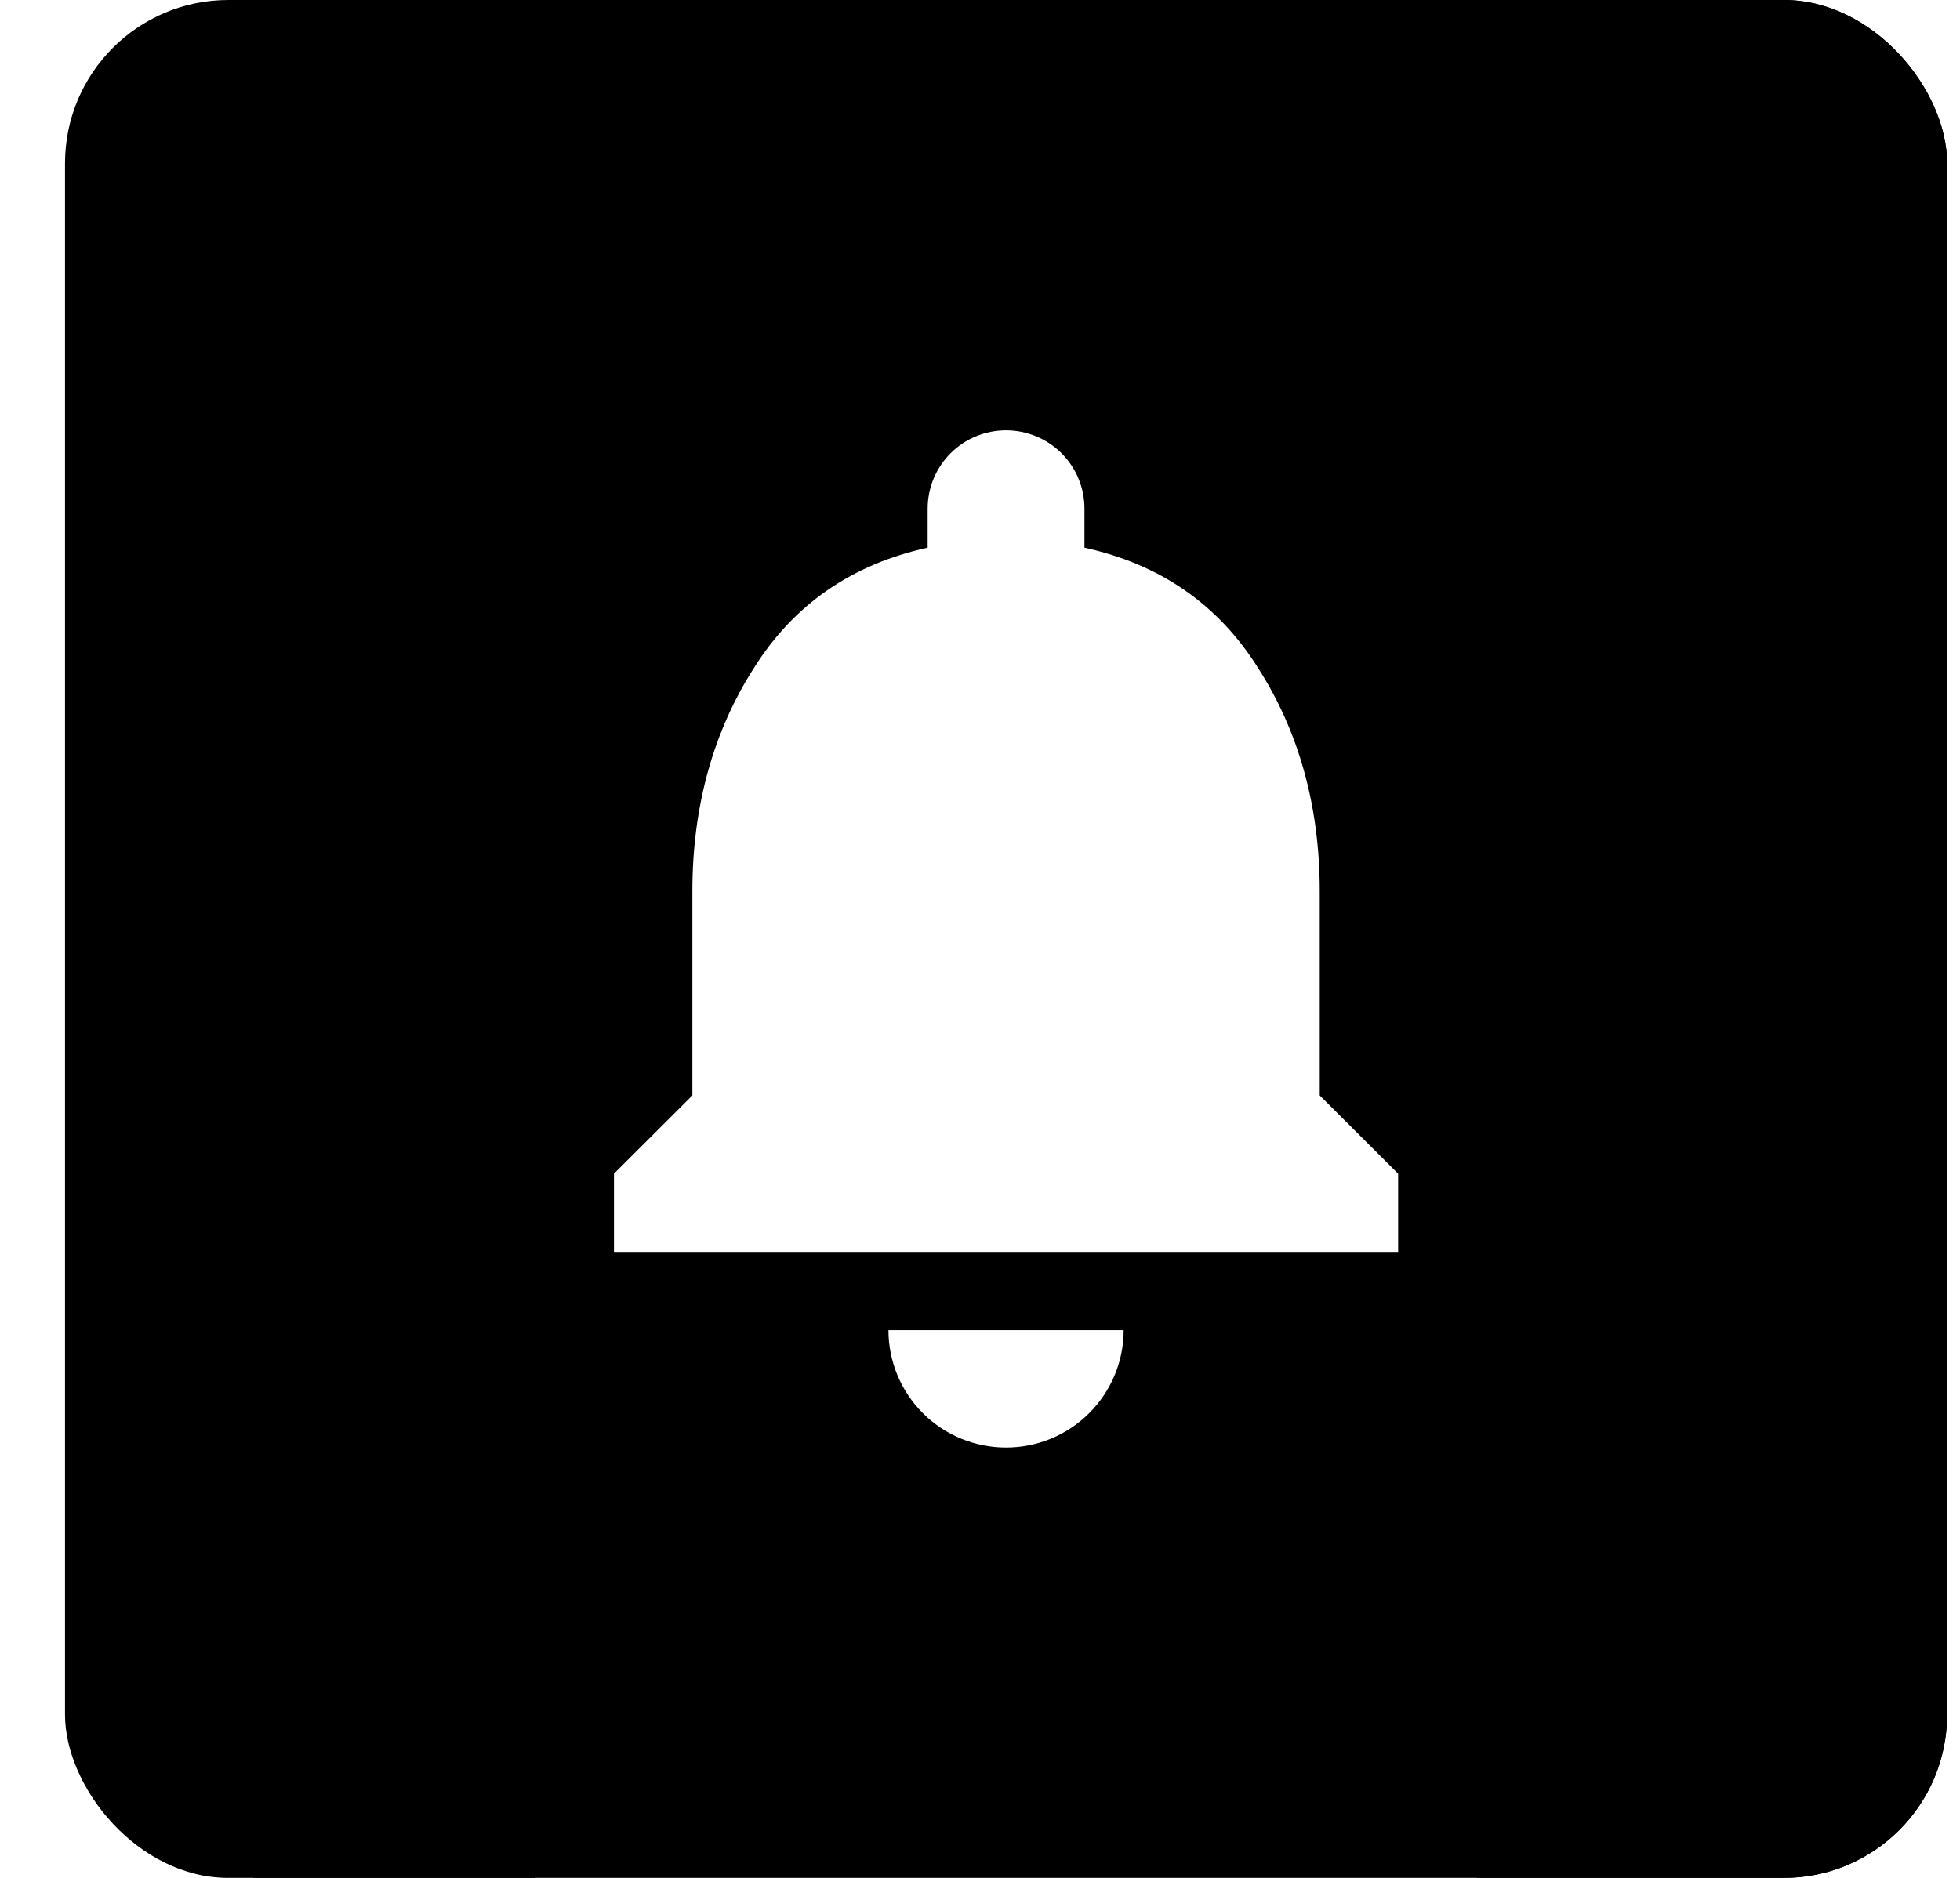 <svg width="24" height="23" viewBox="0 0 24 23" fill="none" xmlns="http://www.w3.org/2000/svg">
<g clip-path="url(#clip0_104_301)">
<rect x="0.796" width="5.762" height="23" fill="black"/>
<rect x="18.081" width="5.762" height="23" fill="black"/>
<path d="M12.319 1.917C13.58 1.917 14.829 2.165 15.994 2.646C17.159 3.128 18.217 3.834 19.109 4.724C20.001 5.613 20.708 6.67 21.191 7.833C21.673 8.995 21.921 10.242 21.921 11.5C21.921 14.042 20.91 16.479 19.109 18.276C17.308 20.074 14.866 21.083 12.319 21.083C11.058 21.083 9.809 20.835 8.644 20.354C7.479 19.872 6.421 19.166 5.529 18.276C3.728 16.479 2.716 14.042 2.716 11.5C2.716 8.958 3.728 6.521 5.529 4.724C7.33 2.926 9.772 1.917 12.319 1.917ZM17.12 15.333V14.375L16.16 13.417V10.915C16.16 9.871 15.901 8.951 15.401 8.175C14.912 7.398 14.201 6.91 13.279 6.708V6.229C13.279 5.975 13.178 5.731 12.998 5.551C12.818 5.372 12.573 5.271 12.319 5.271C12.064 5.271 11.82 5.372 11.64 5.551C11.46 5.731 11.359 5.975 11.359 6.229V6.708C10.437 6.91 9.726 7.398 9.236 8.175C8.737 8.951 8.478 9.871 8.478 10.915V13.417L7.518 14.375V15.333H17.12ZM13.759 16.292H10.879C10.879 16.673 11.03 17.038 11.3 17.308C11.57 17.578 11.937 17.729 12.319 17.729C12.701 17.729 13.067 17.578 13.337 17.308C13.607 17.038 13.759 16.673 13.759 16.292Z" fill="black"/>
<rect x="3.101" width="20.741" height="4.6" fill="black"/>
<rect x="3.101" y="18.4" width="20.741" height="4.6" fill="black"/>
</g>
<defs>
<clipPath id="clip0_104_301">
<rect x="0.796" width="23.046" height="23" rx="2" fill="white"/>
</clipPath>
</defs>
</svg>
